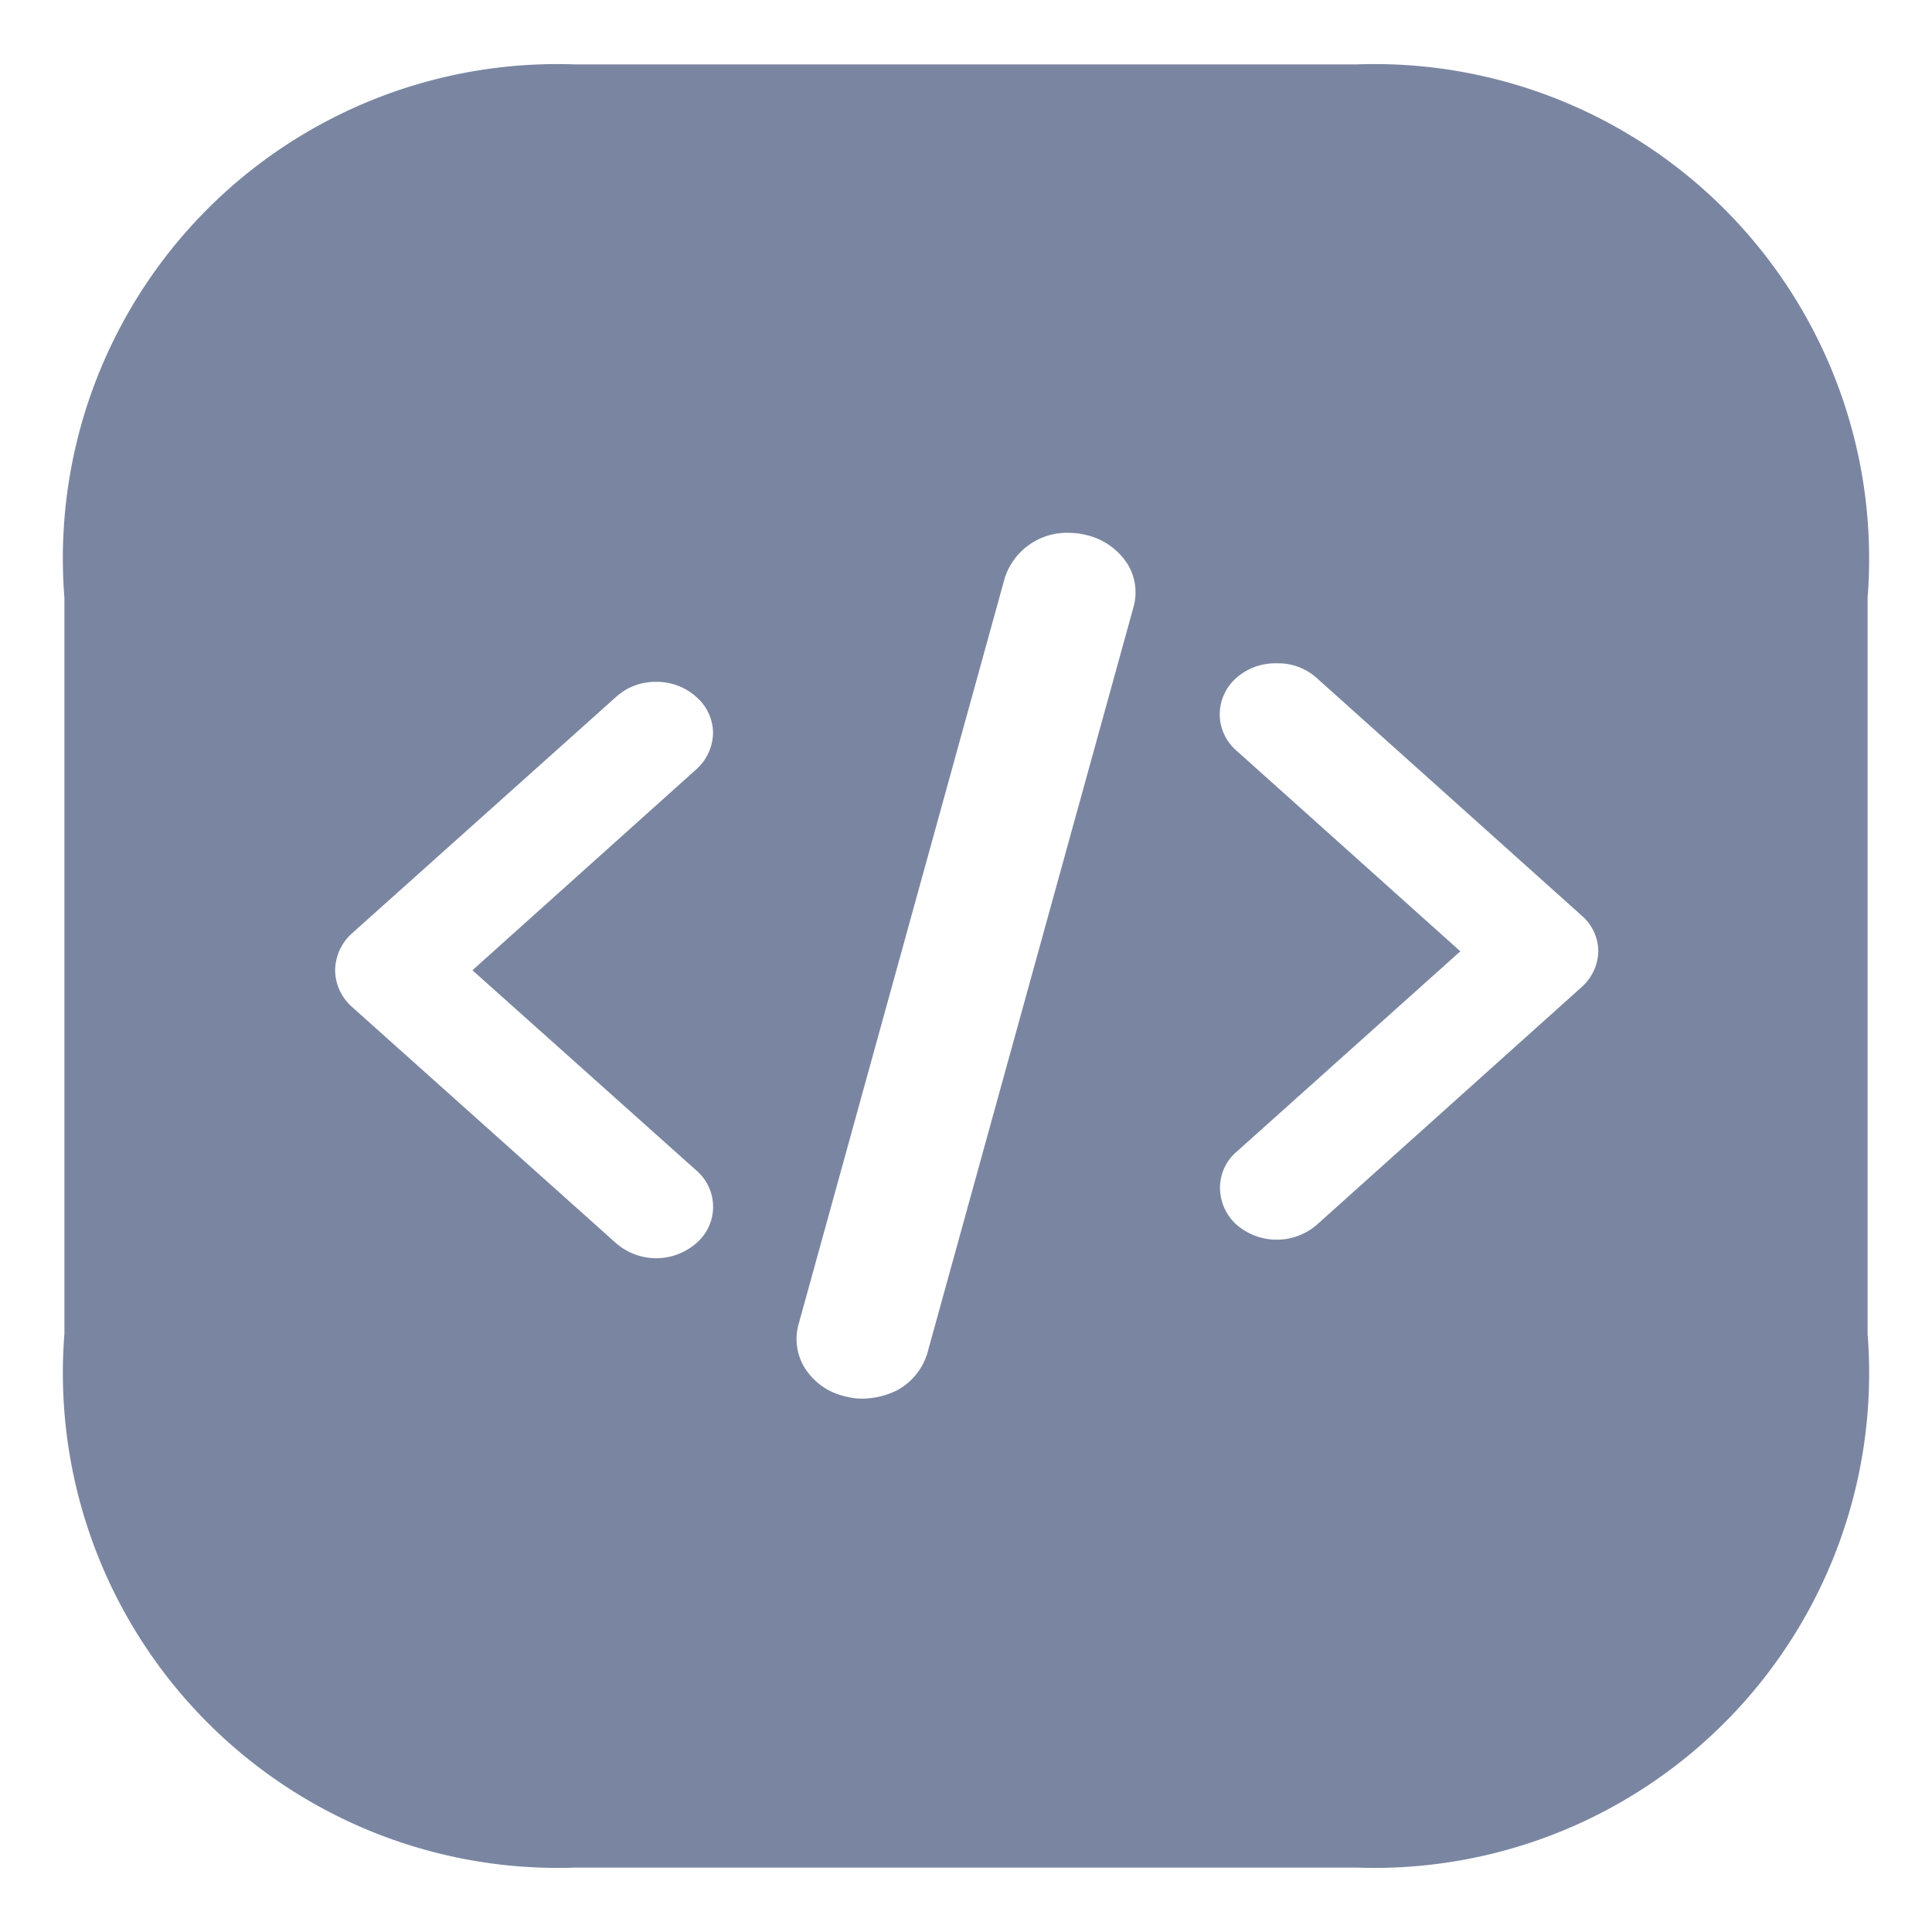 <svg xmlns="http://www.w3.org/2000/svg" width="15" height="15" viewBox="0 0 15 15">
  <path id="attributes" d="M10.035,14H3.968A3.843,3.843,0,0,1,0,9.857V4.14A3.838,3.838,0,0,1,3.963,0h6.071A3.84,3.84,0,0,1,14,4.14V9.857A3.841,3.841,0,0,1,10.035,14ZM7.8,3.637a.506.506,0,0,0-.5.354L5.7,9.782a.428.428,0,0,0,.046.335.5.5,0,0,0,.328.227.475.475,0,0,0,.122.015.62.62,0,0,0,.269-.065.486.486,0,0,0,.234-.285L8.3,4.215a.422.422,0,0,0-.044-.333.519.519,0,0,0-.33-.23A.552.552,0,0,0,7.8,3.637ZM4.594,4.794a.452.452,0,0,0-.311.117L2.23,6.749a.392.392,0,0,0-.128.285.385.385,0,0,0,.128.281L4.283,9.152a.474.474,0,0,0,.623,0,.371.371,0,0,0,0-.565L3.168,7.033,4.906,5.473a.388.388,0,0,0,.13-.281.372.372,0,0,0-.13-.281A.456.456,0,0,0,4.594,4.794ZM9.416,4.65a.458.458,0,0,0-.318.114.38.38,0,0,0-.128.281.372.372,0,0,0,.128.281l1.74,1.56L9.1,8.443a.368.368,0,0,0-.128.278.387.387,0,0,0,.128.287.476.476,0,0,0,.625,0l2.051-1.841a.383.383,0,0,0,.133-.281.369.369,0,0,0-.133-.281L9.723,4.764A.446.446,0,0,0,9.416,4.65Z" transform="translate(0.5 0.5)" fill="#7a86a1" stroke="rgba(0,0,0,0)" stroke-width="1"/>
</svg>

